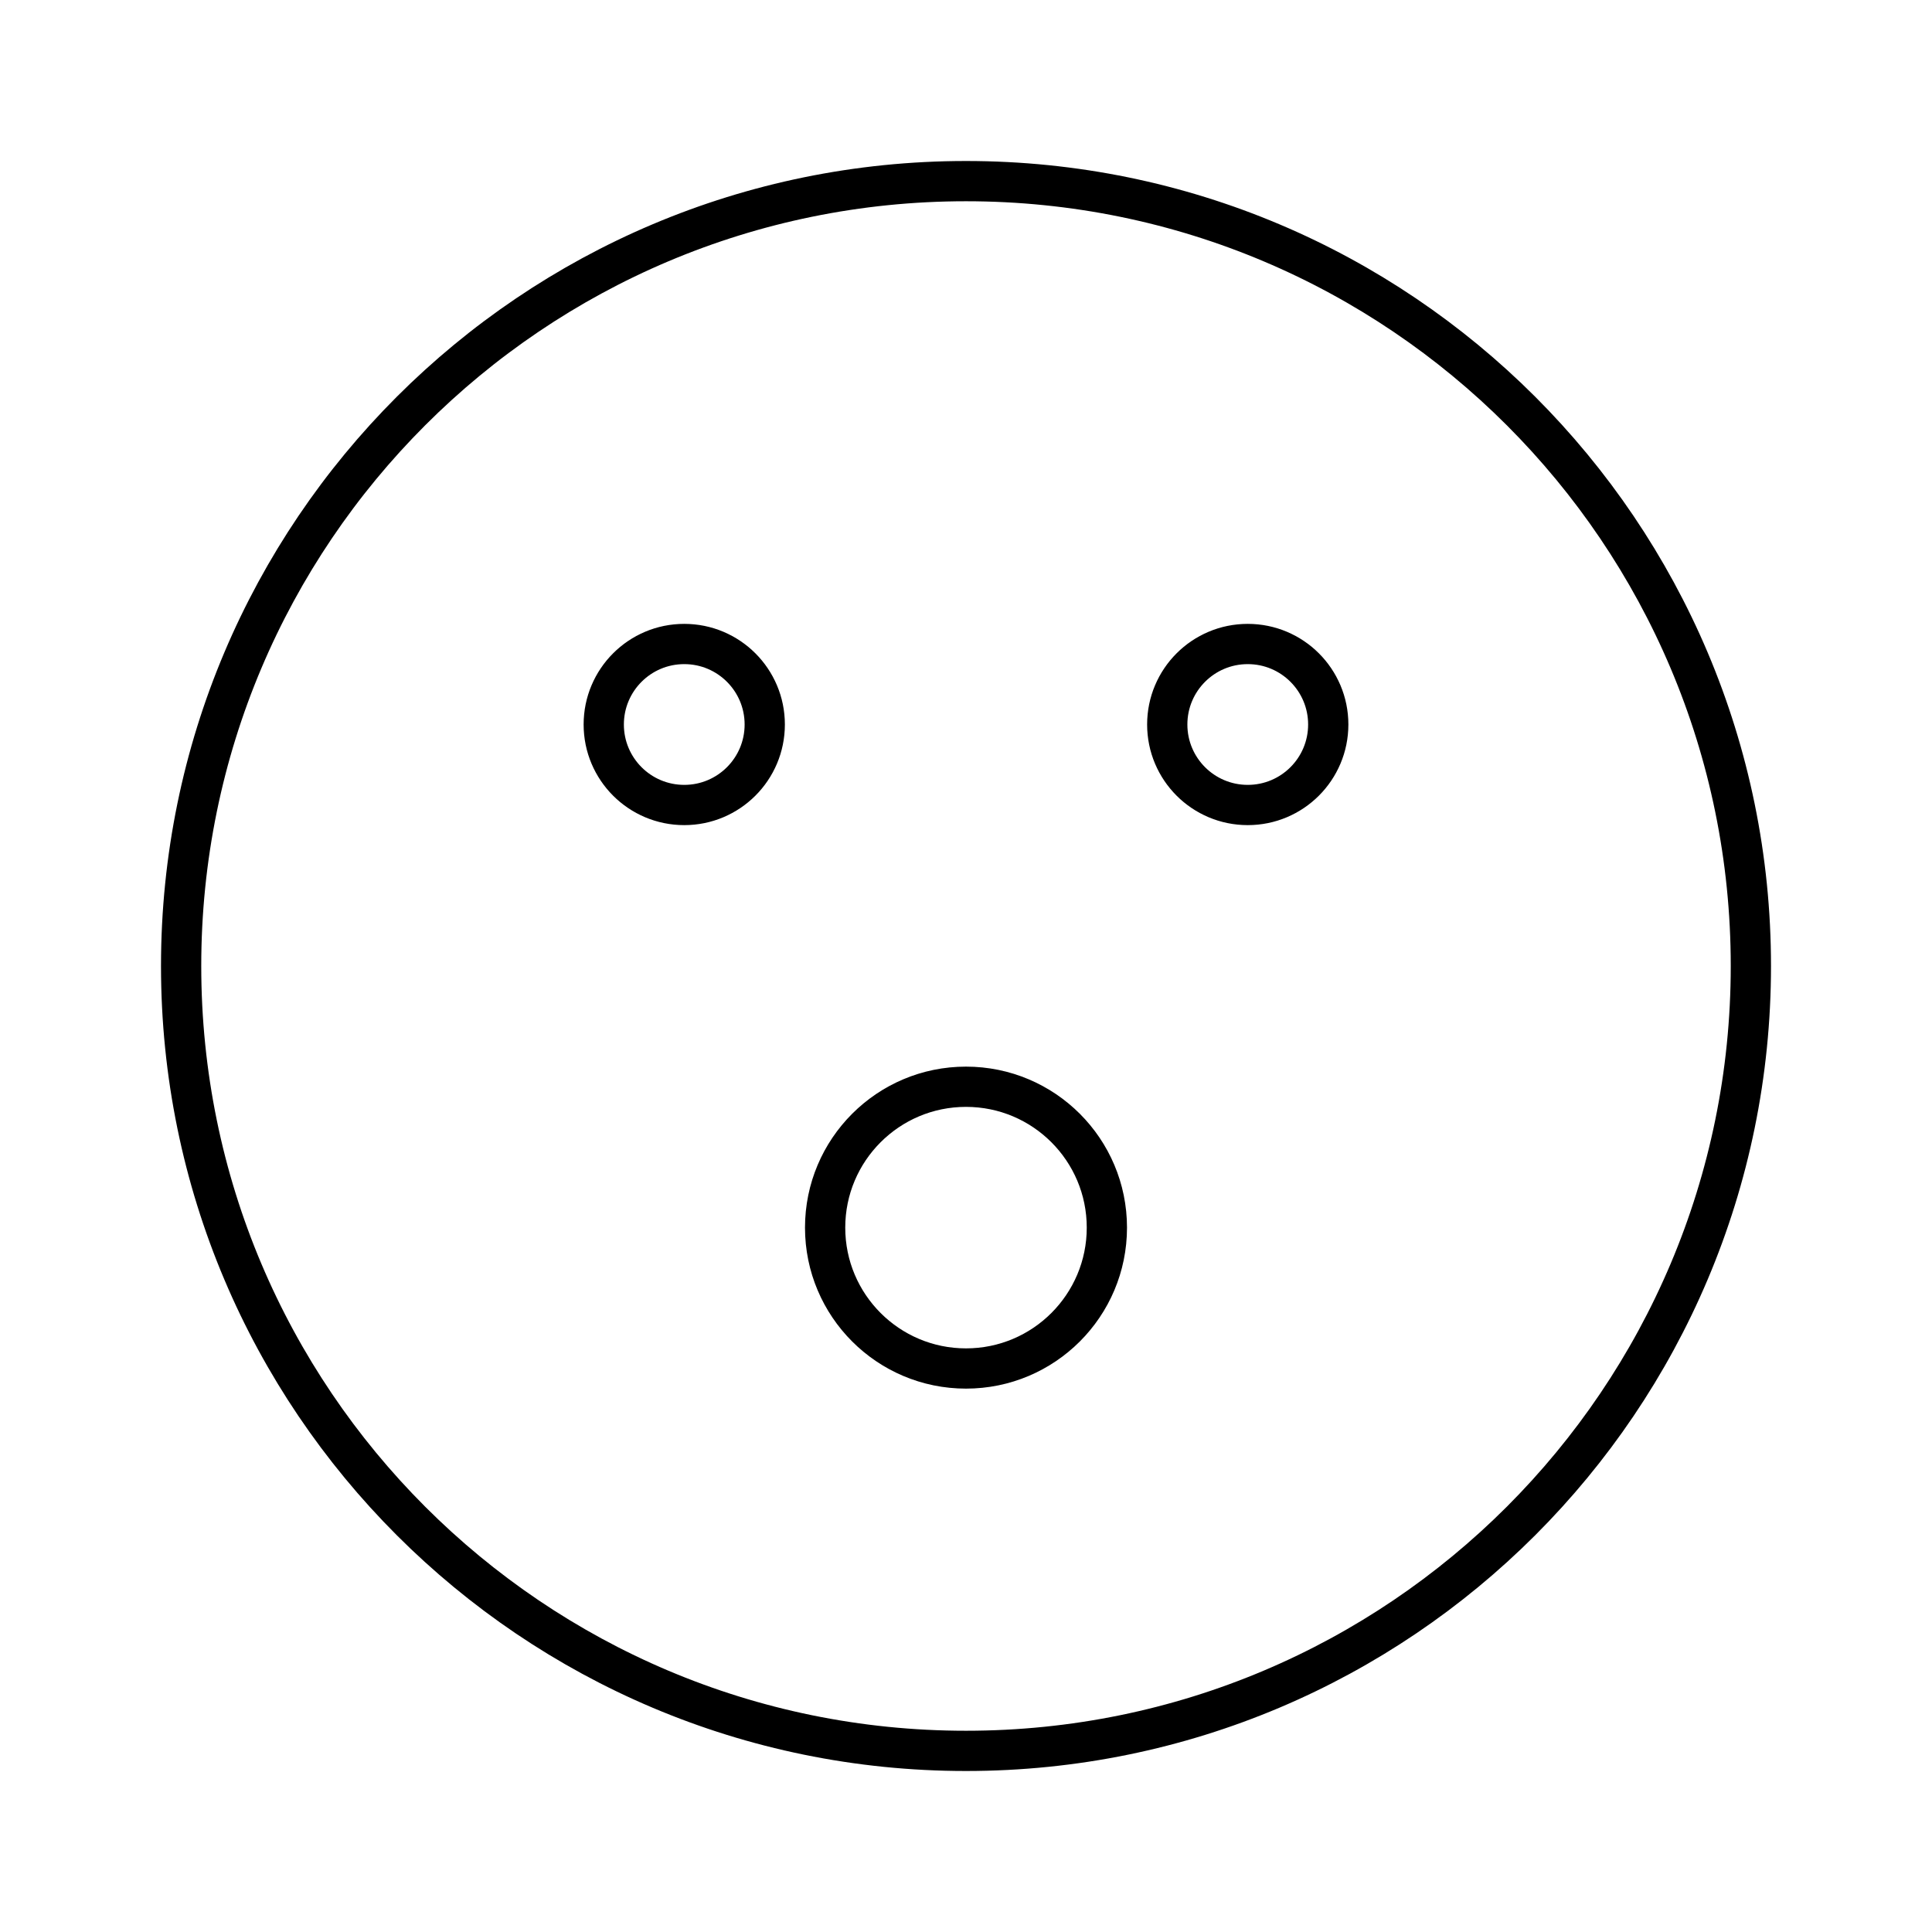 <svg width="48" height="48" viewBox="0 0 48 48" version="1.1" xmlns="http://www.w3.org/2000/svg">
    <title>
        plug-cee3-large
    </title>
    <path d="M43.5,24 C43.5,13.23 34.77,4.5 24,4.5 C13.23,4.5 4.5,13.23 4.5,24 C4.5,34.77 13.23,43.5 24,43.5 C34.77,43.5 43.5,34.77 43.5,24 Z M27.5,30.5 C27.5,32.433 25.933,34 24,34 C22.067,34 20.5,32.433 20.5,30.5 C20.5,28.567 22.067,27 24,27 C25.933,27 27.5,28.567 27.5,30.5 Z M33,18 C33,19.105 32.105,20 31,20 C29.895,20 29,19.105 29,18 C29,16.895 29.895,16 31,16 C32.105,16 33,16.895 33,18 Z M19,18 C19,19.105 18.105,20 17,20 C15.895,20 15,19.105 15,18 C15,16.895 15.895,16 17,16 C18.105,16 19,16.895 19,18 Z" stroke="currentColor" stroke-width="1" fill="none" fill-rule="evenodd"/>
</svg>
